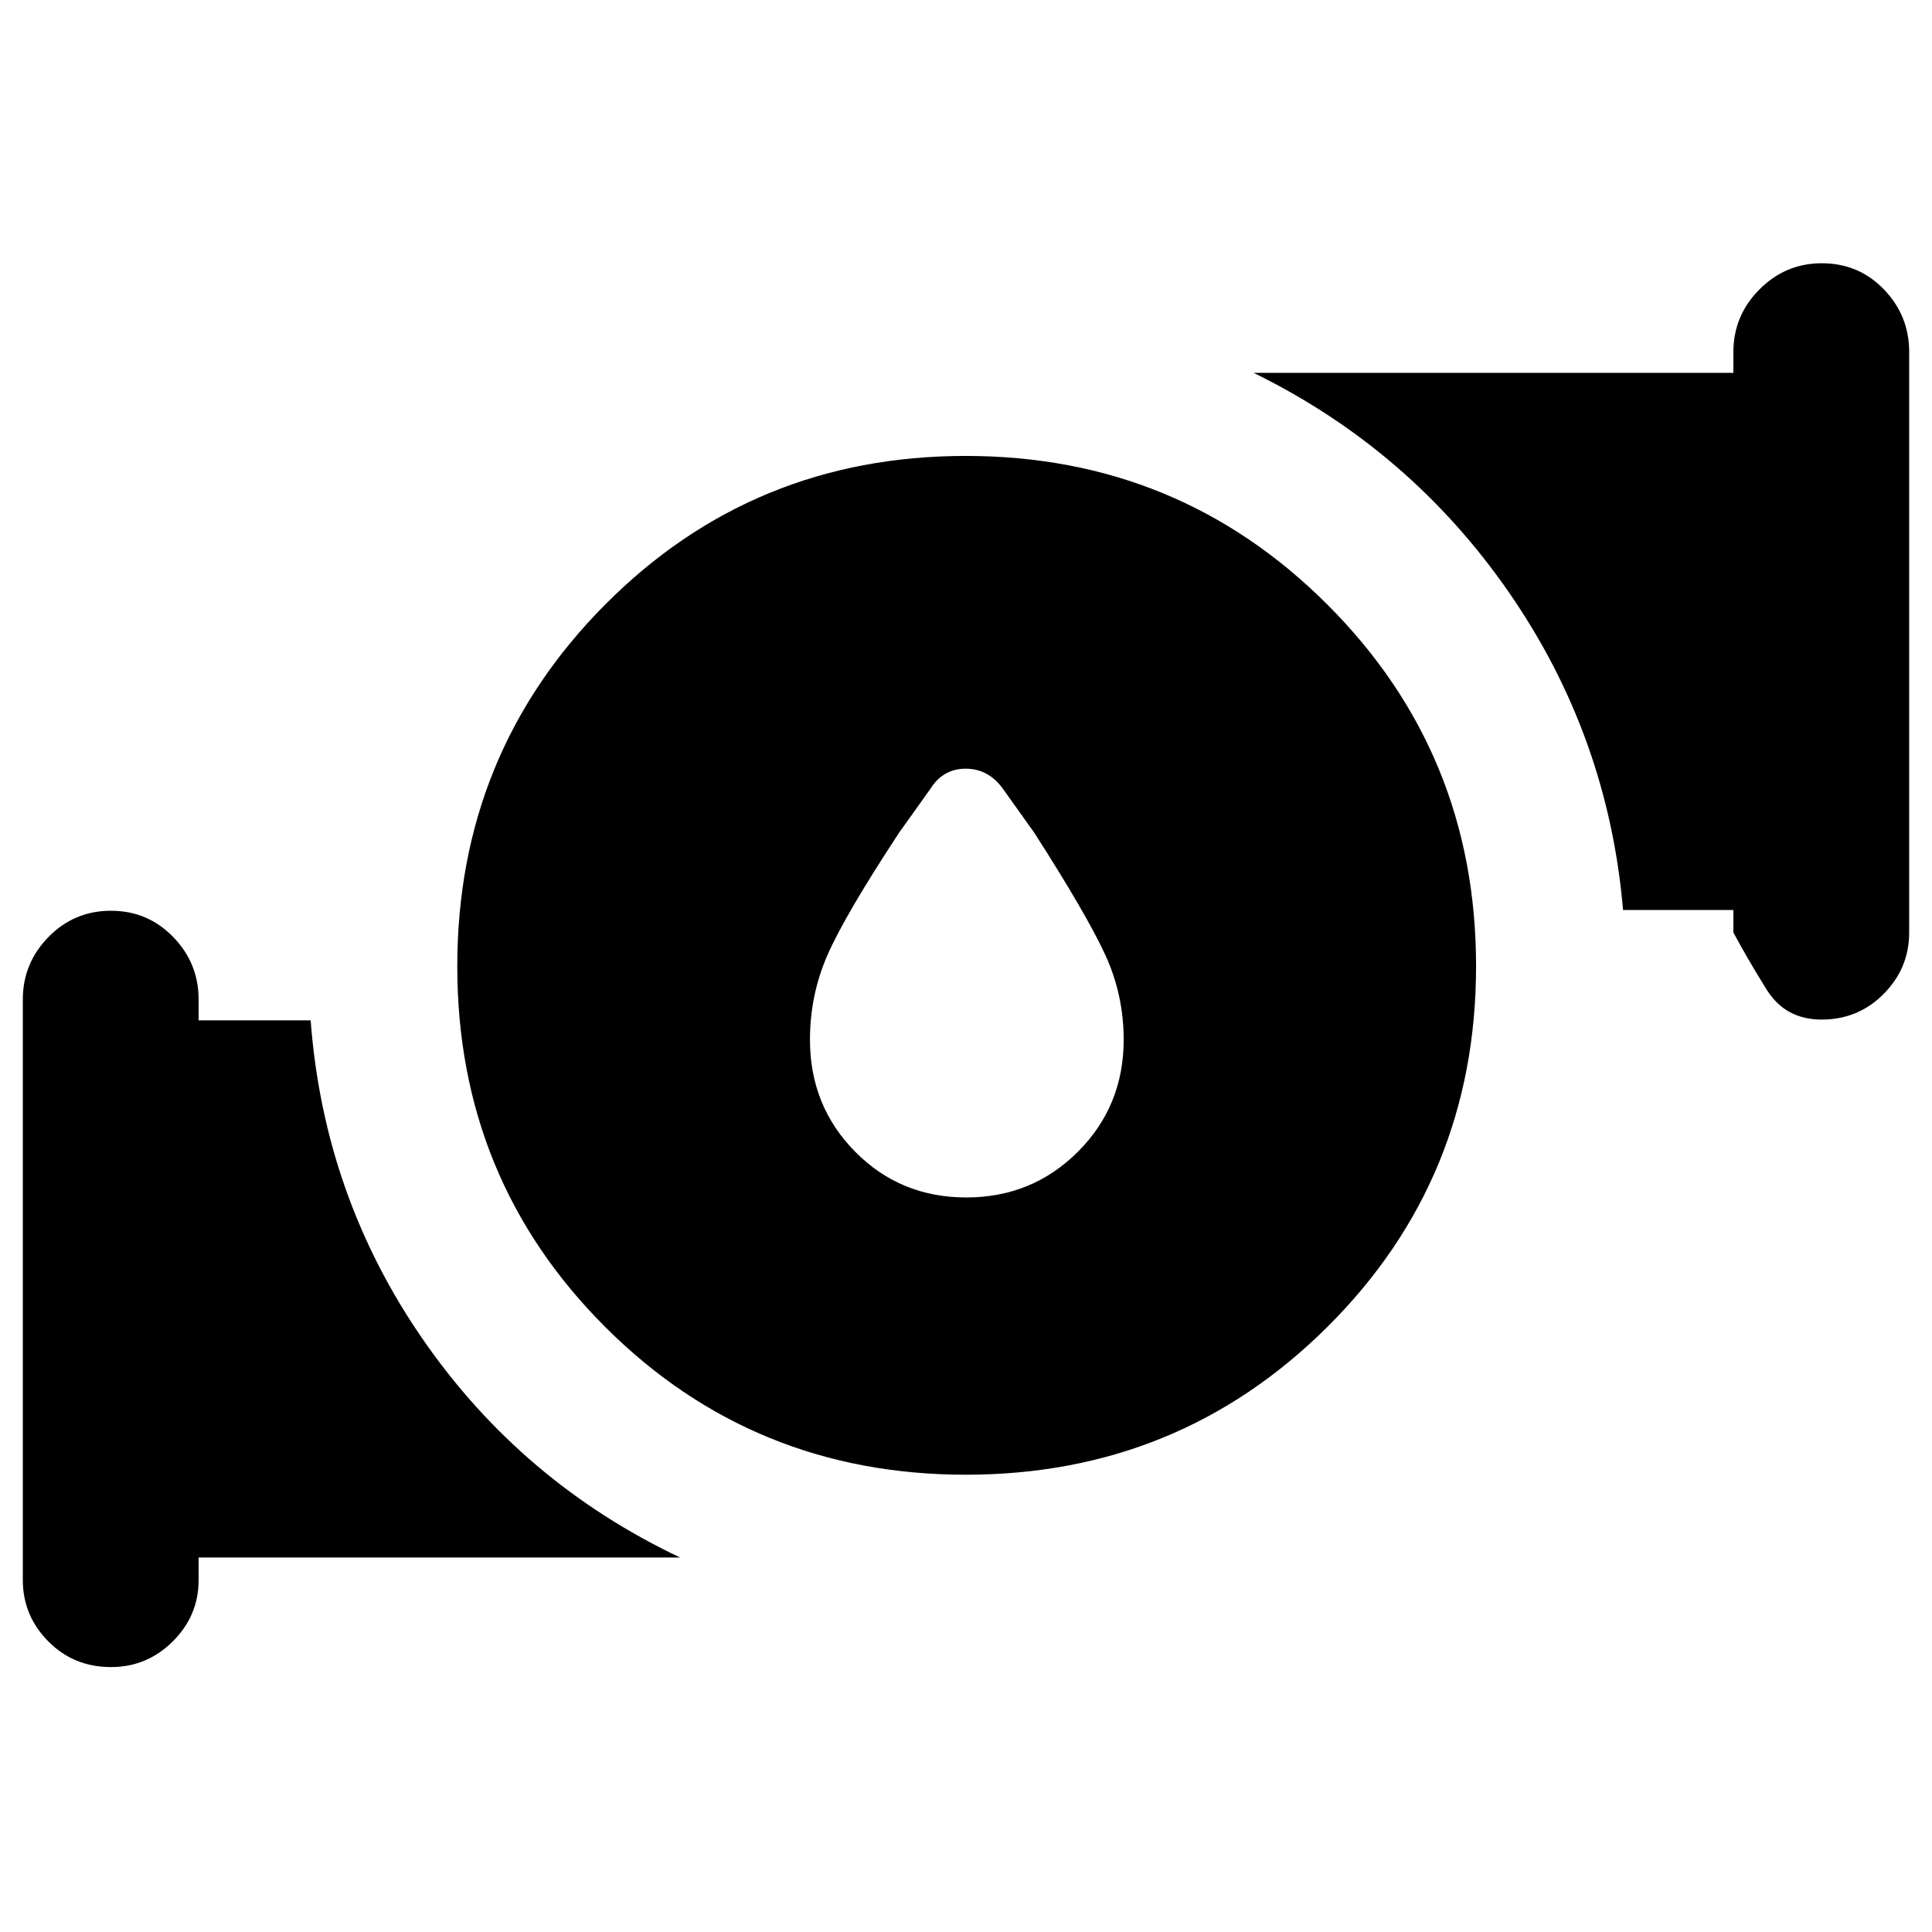 <svg xmlns="http://www.w3.org/2000/svg" height="40" viewBox="0 -960 960 960" width="40"><path d="M480.13-364.99q32.76 0 55.49-22.73 22.73-22.72 22.73-55.63 0-22.24-9.11-42.1-9.11-19.87-35.25-60.67l-15.54-21.79q-7.26-10.13-18.59-10.13-11.32 0-17.64 10.13l-15.54 21.79q-26.81 40.8-35.51 60.67-8.7 19.86-8.7 42.1 0 32.91 22.45 55.63 22.44 22.73 55.21 22.73Zm-.16 137.77q-105.78 0-179.27-73.44-73.48-73.44-73.48-179.21 0-105.78 73.44-179.68t179.21-73.9q105.78 0 179.68 73.85t73.9 179.63q0 105.78-73.85 179.27-73.85 73.48-179.63 73.48Zm381.34-269.42v-11.19h-54.82q-7.42-86.53-56.59-157.65T622.91-774.74h238.4v-10.36q0-18.06 12.93-31.07 12.94-13.02 30.99-13.02 18.38 0 30.9 13.02 12.53 13.01 12.53 31.07v288.46q0 17.71-12.65 30.49-12.66 12.77-30.82 12.77-18.02 0-27.29-14.81-9.27-14.82-16.59-28.45ZM11.34-174.9v-288.46q0-18.06 12.77-31.07 12.76-13.02 31.02-13.02 18.27 0 30.91 13.02 12.65 13.01 12.65 31.07V-453h55.67q6.57 87.36 55.74 158.48 49.17 71.12 127.82 108.43H98.69v11.19q0 17.73-12.82 30.49-12.82 12.77-30.77 12.77-18.46 0-31.11-12.78-12.65-12.77-12.65-30.48Z"/></svg>